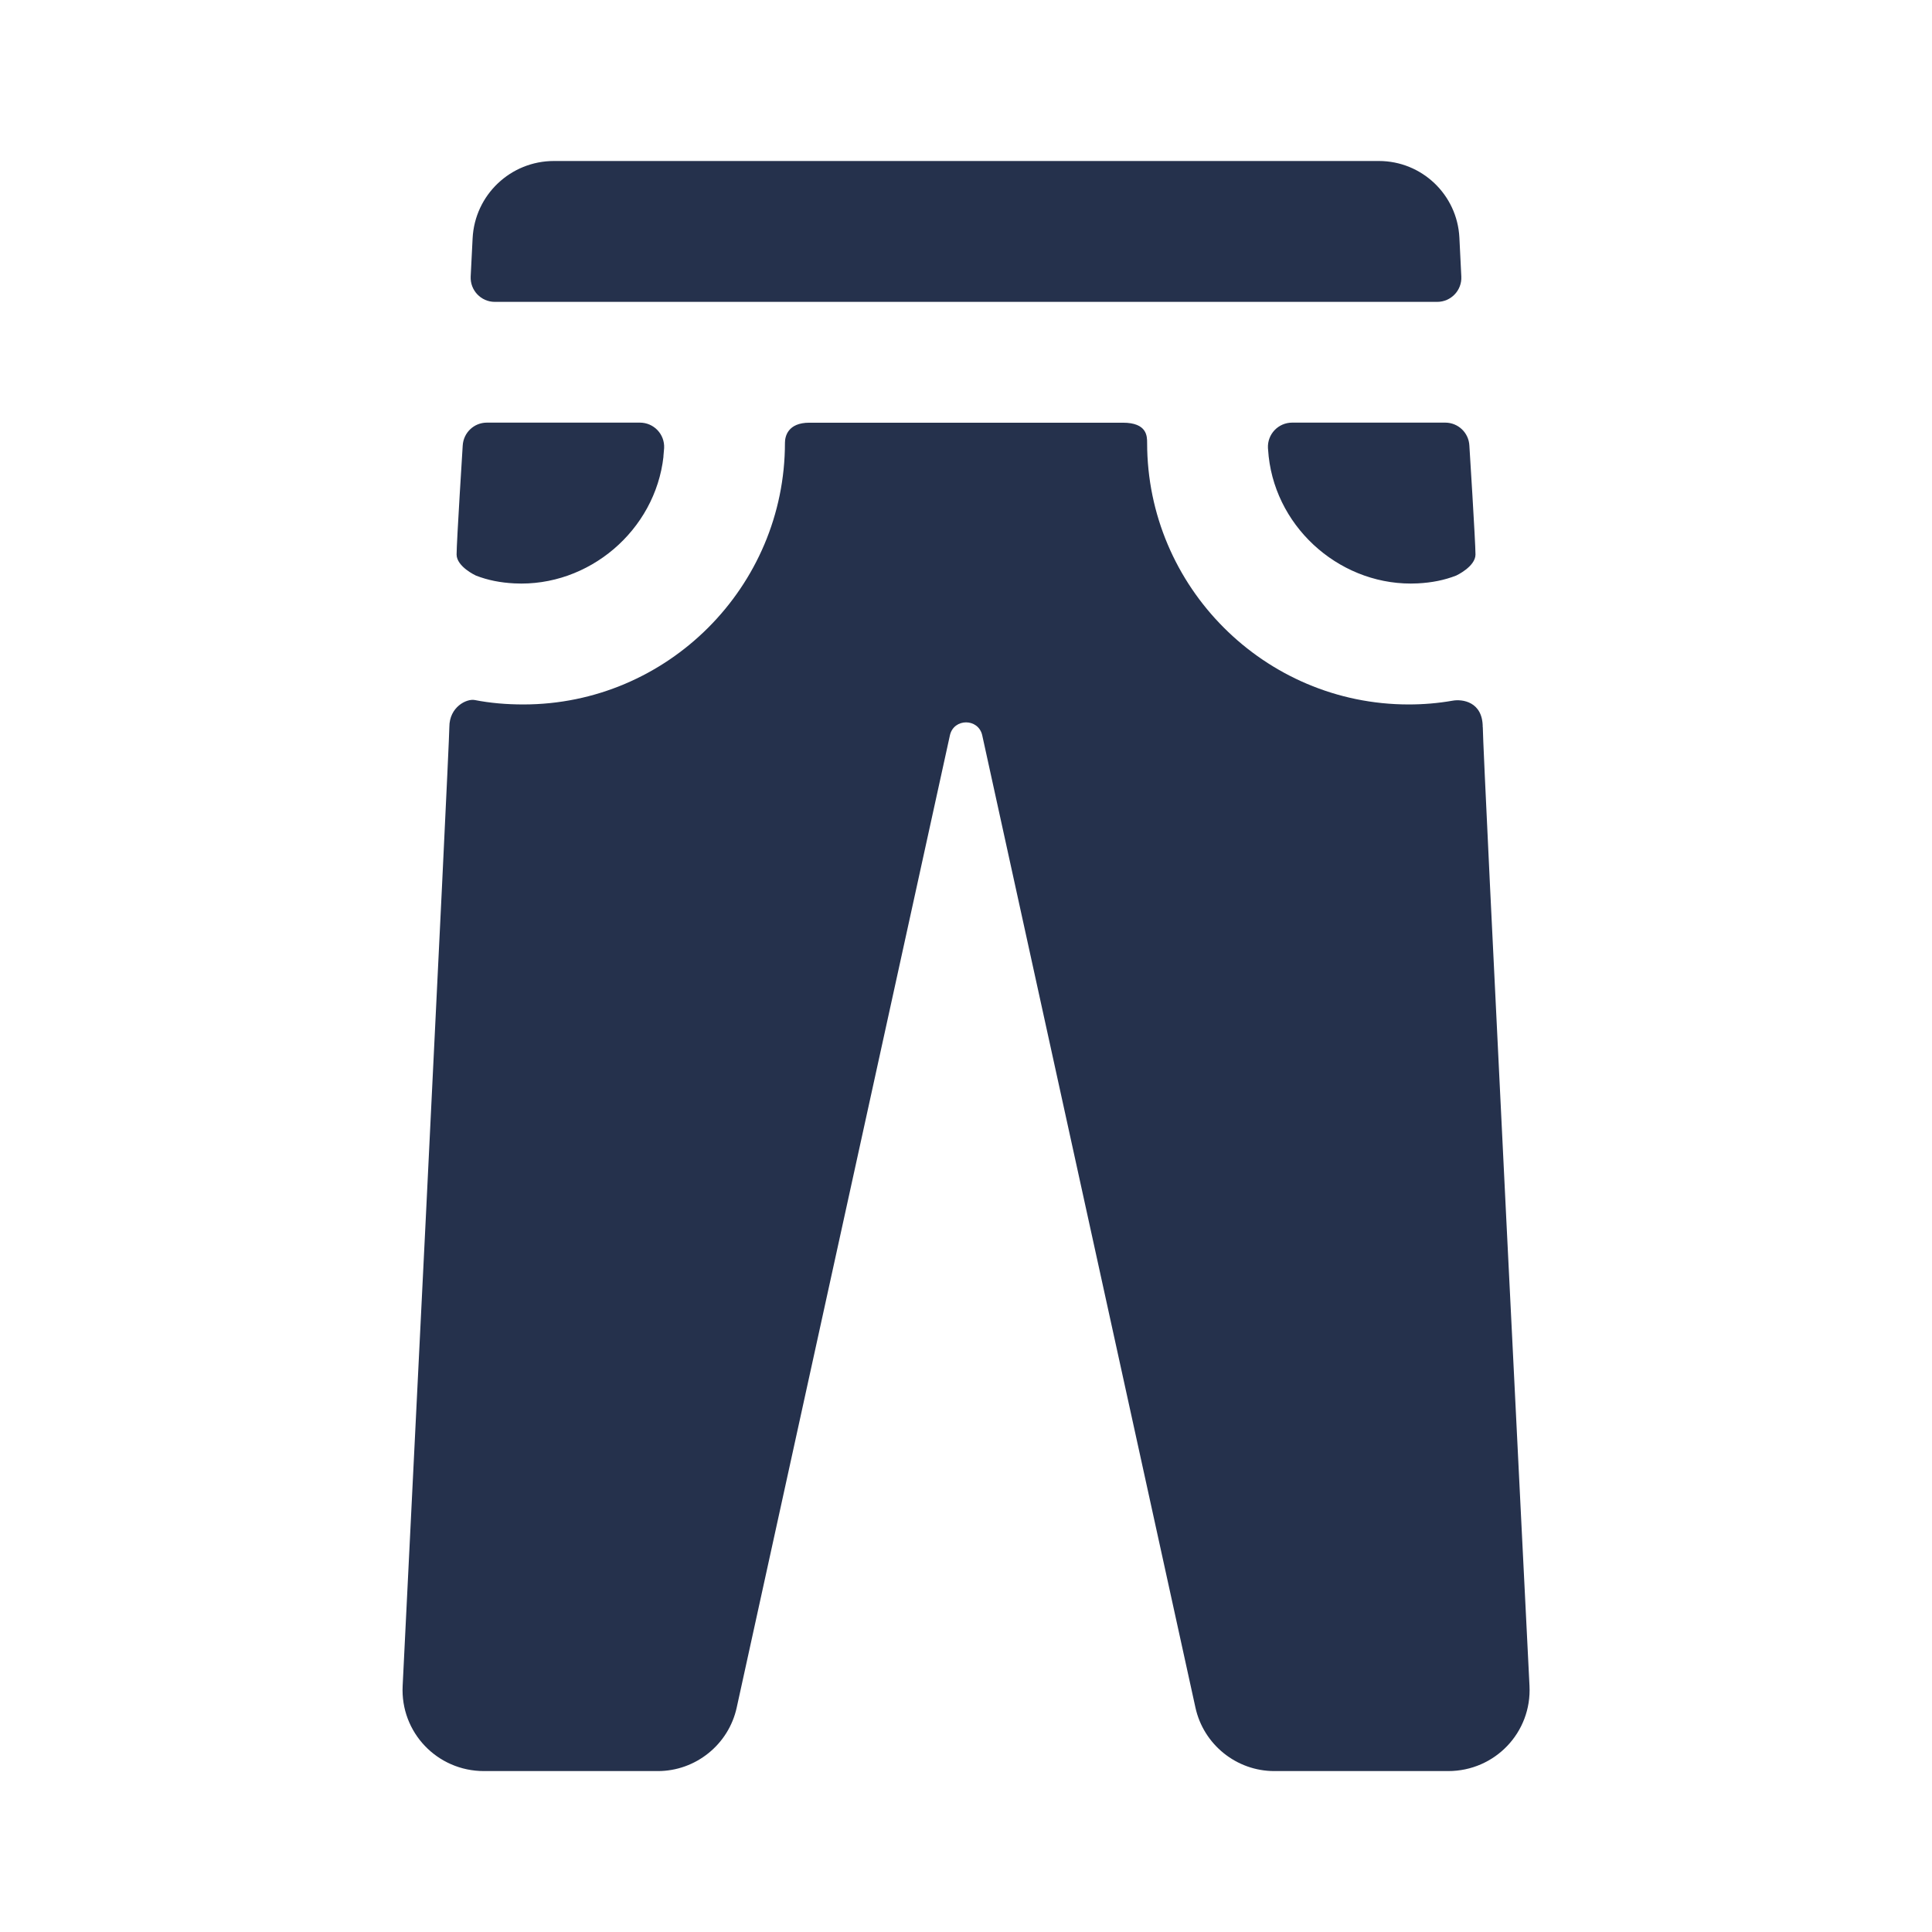 <?xml version="1.0" encoding="UTF-8"?>
<svg id="Layer_6" data-name="Layer 6" xmlns="http://www.w3.org/2000/svg" viewBox="0 0 24 24">
  <defs>
    <style>
      .cls-1 {
        fill: #25314c;
      }
    </style>
  </defs>
  <path id="pants" class="cls-1" d="m5.847,3.435l.024-.475c.027-.538.471-.96,1.01-.96h10.248c.533,0,.973.418,1,.951l.024.484c.009.171-.128.315-.3.315H6.147c-.172,0-.308-.144-.3-.315Zm11.764,3.812c.174-.009.329-.039.478-.097,0,0,.24-.111.24-.262s-.076-1.353-.076-1.353c-.008-.16-.14-.285-.3-.285h-1.901c-.173,0-.31.144-.301.317.002.033.005.067.009.104.102.919.929,1.623,1.852,1.576Zm-9.37-1.576c.004-.036.007-.071.009-.104.009-.173-.128-.317-.301-.317h-1.901c-.16,0-.291.125-.3.285,0,0-.076,1.201-.076,1.353,0,.152.24.262.24.262.149.058.304.088.478.097.923.047,1.75-.658,1.852-1.576Zm10.178,3.362c0-.319-.256-.35-.373-.329-.182.032-.364.047-.547.047-1.79,0-3.249-1.46-3.249-3.25,0-.08.001-.25-.301-.25h-3.895c-.267,0-.303.17-.303.25,0,1.79-1.46,3.25-3.249,3.25-.21,0-.412-.017-.605-.055-.101-.019-.315.086-.315.335s-.58,11.91-.58,11.91c-.03.58.43,1.06,1.01,1.06h2.16c.47,0,.88-.33.98-.79l2.649-12.08c.05-.21.35-.21.4,0l2.649,12.08c.1.46.51.79.98.79h2.16c.58,0,1.04-.48,1.01-1.06,0,0-.58-11.588-.58-11.907Z"/>
</svg>